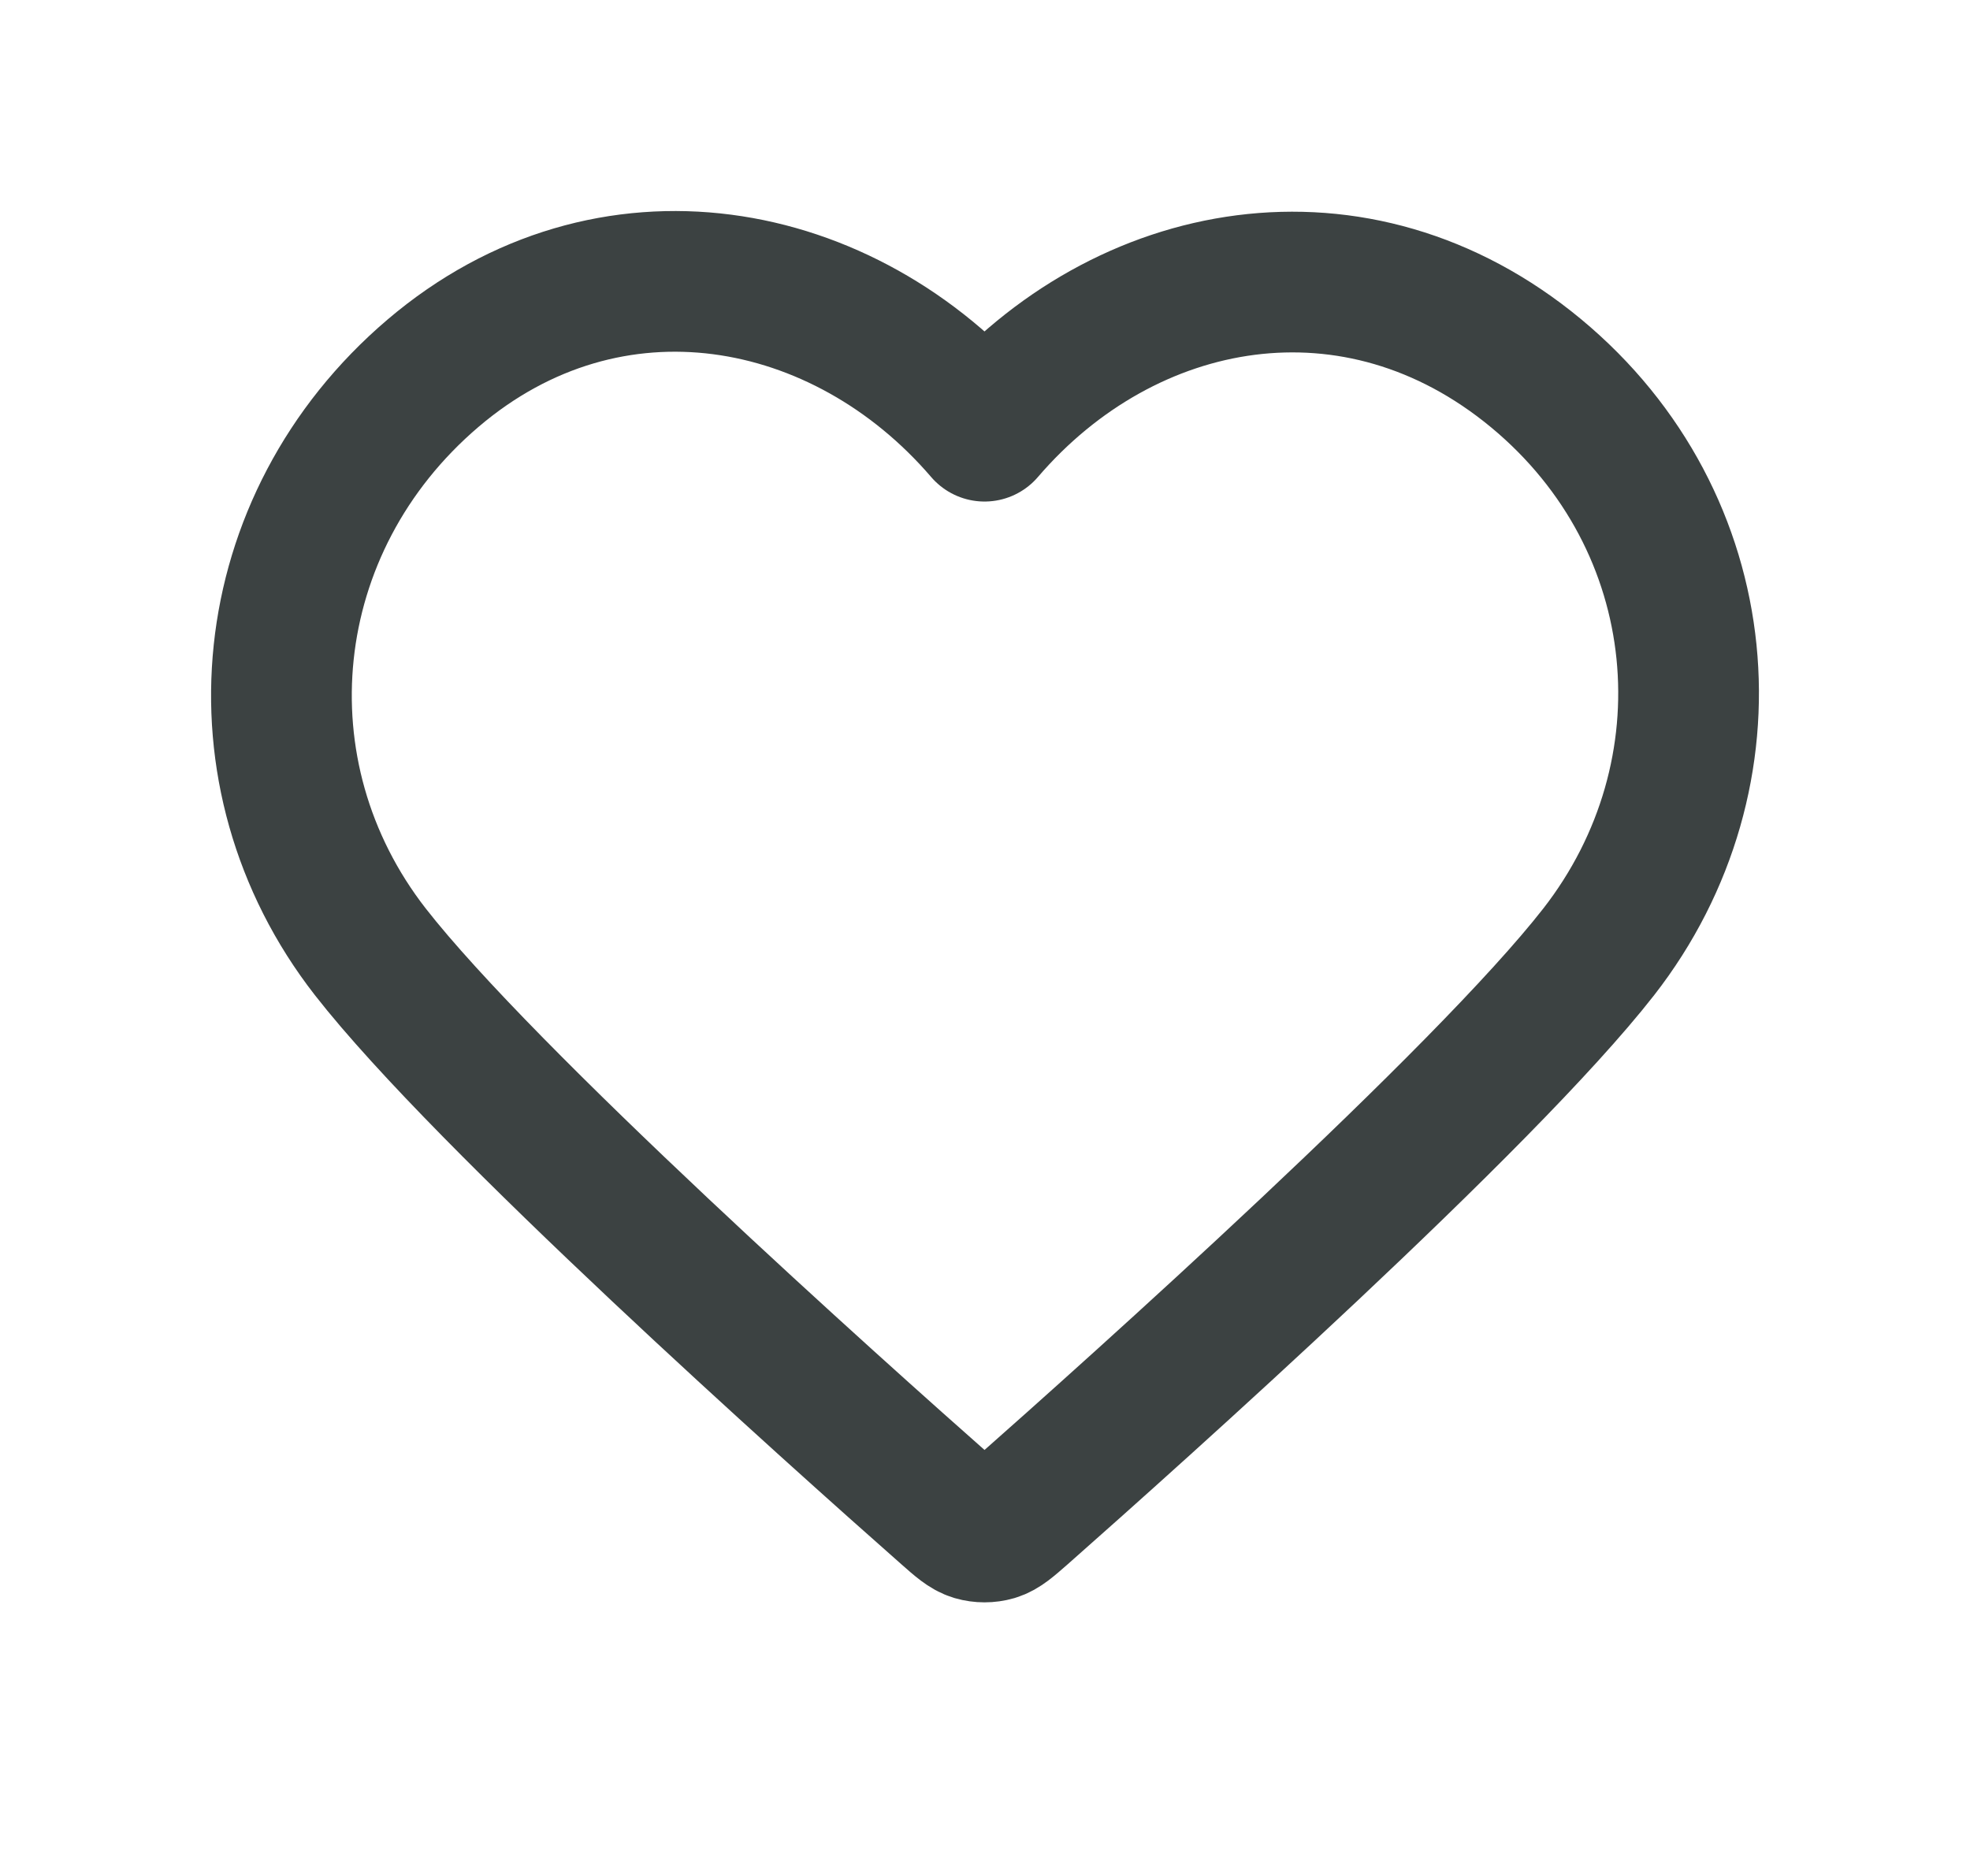<svg width="21" height="20" viewBox="0 0 21 20" fill="none" xmlns="http://www.w3.org/2000/svg">
<path fill-rule="evenodd" clip-rule="evenodd" d="M10.495 4.597C8.995 2.849 6.495 2.379 4.616 3.979C2.737 5.58 2.473 8.255 3.948 10.148C5.175 11.721 8.887 15.04 10.104 16.114C10.24 16.234 10.308 16.294 10.388 16.318C10.457 16.338 10.533 16.338 10.602 16.318C10.681 16.294 10.749 16.234 10.886 16.114C12.102 15.04 15.815 11.721 17.042 10.148C18.517 8.255 18.285 5.563 16.374 3.979C14.463 2.396 11.994 2.849 10.495 4.597Z" stroke="#3C4242" stroke-width="1.5" stroke-linecap="round" stroke-linejoin="round"/>
</svg>
